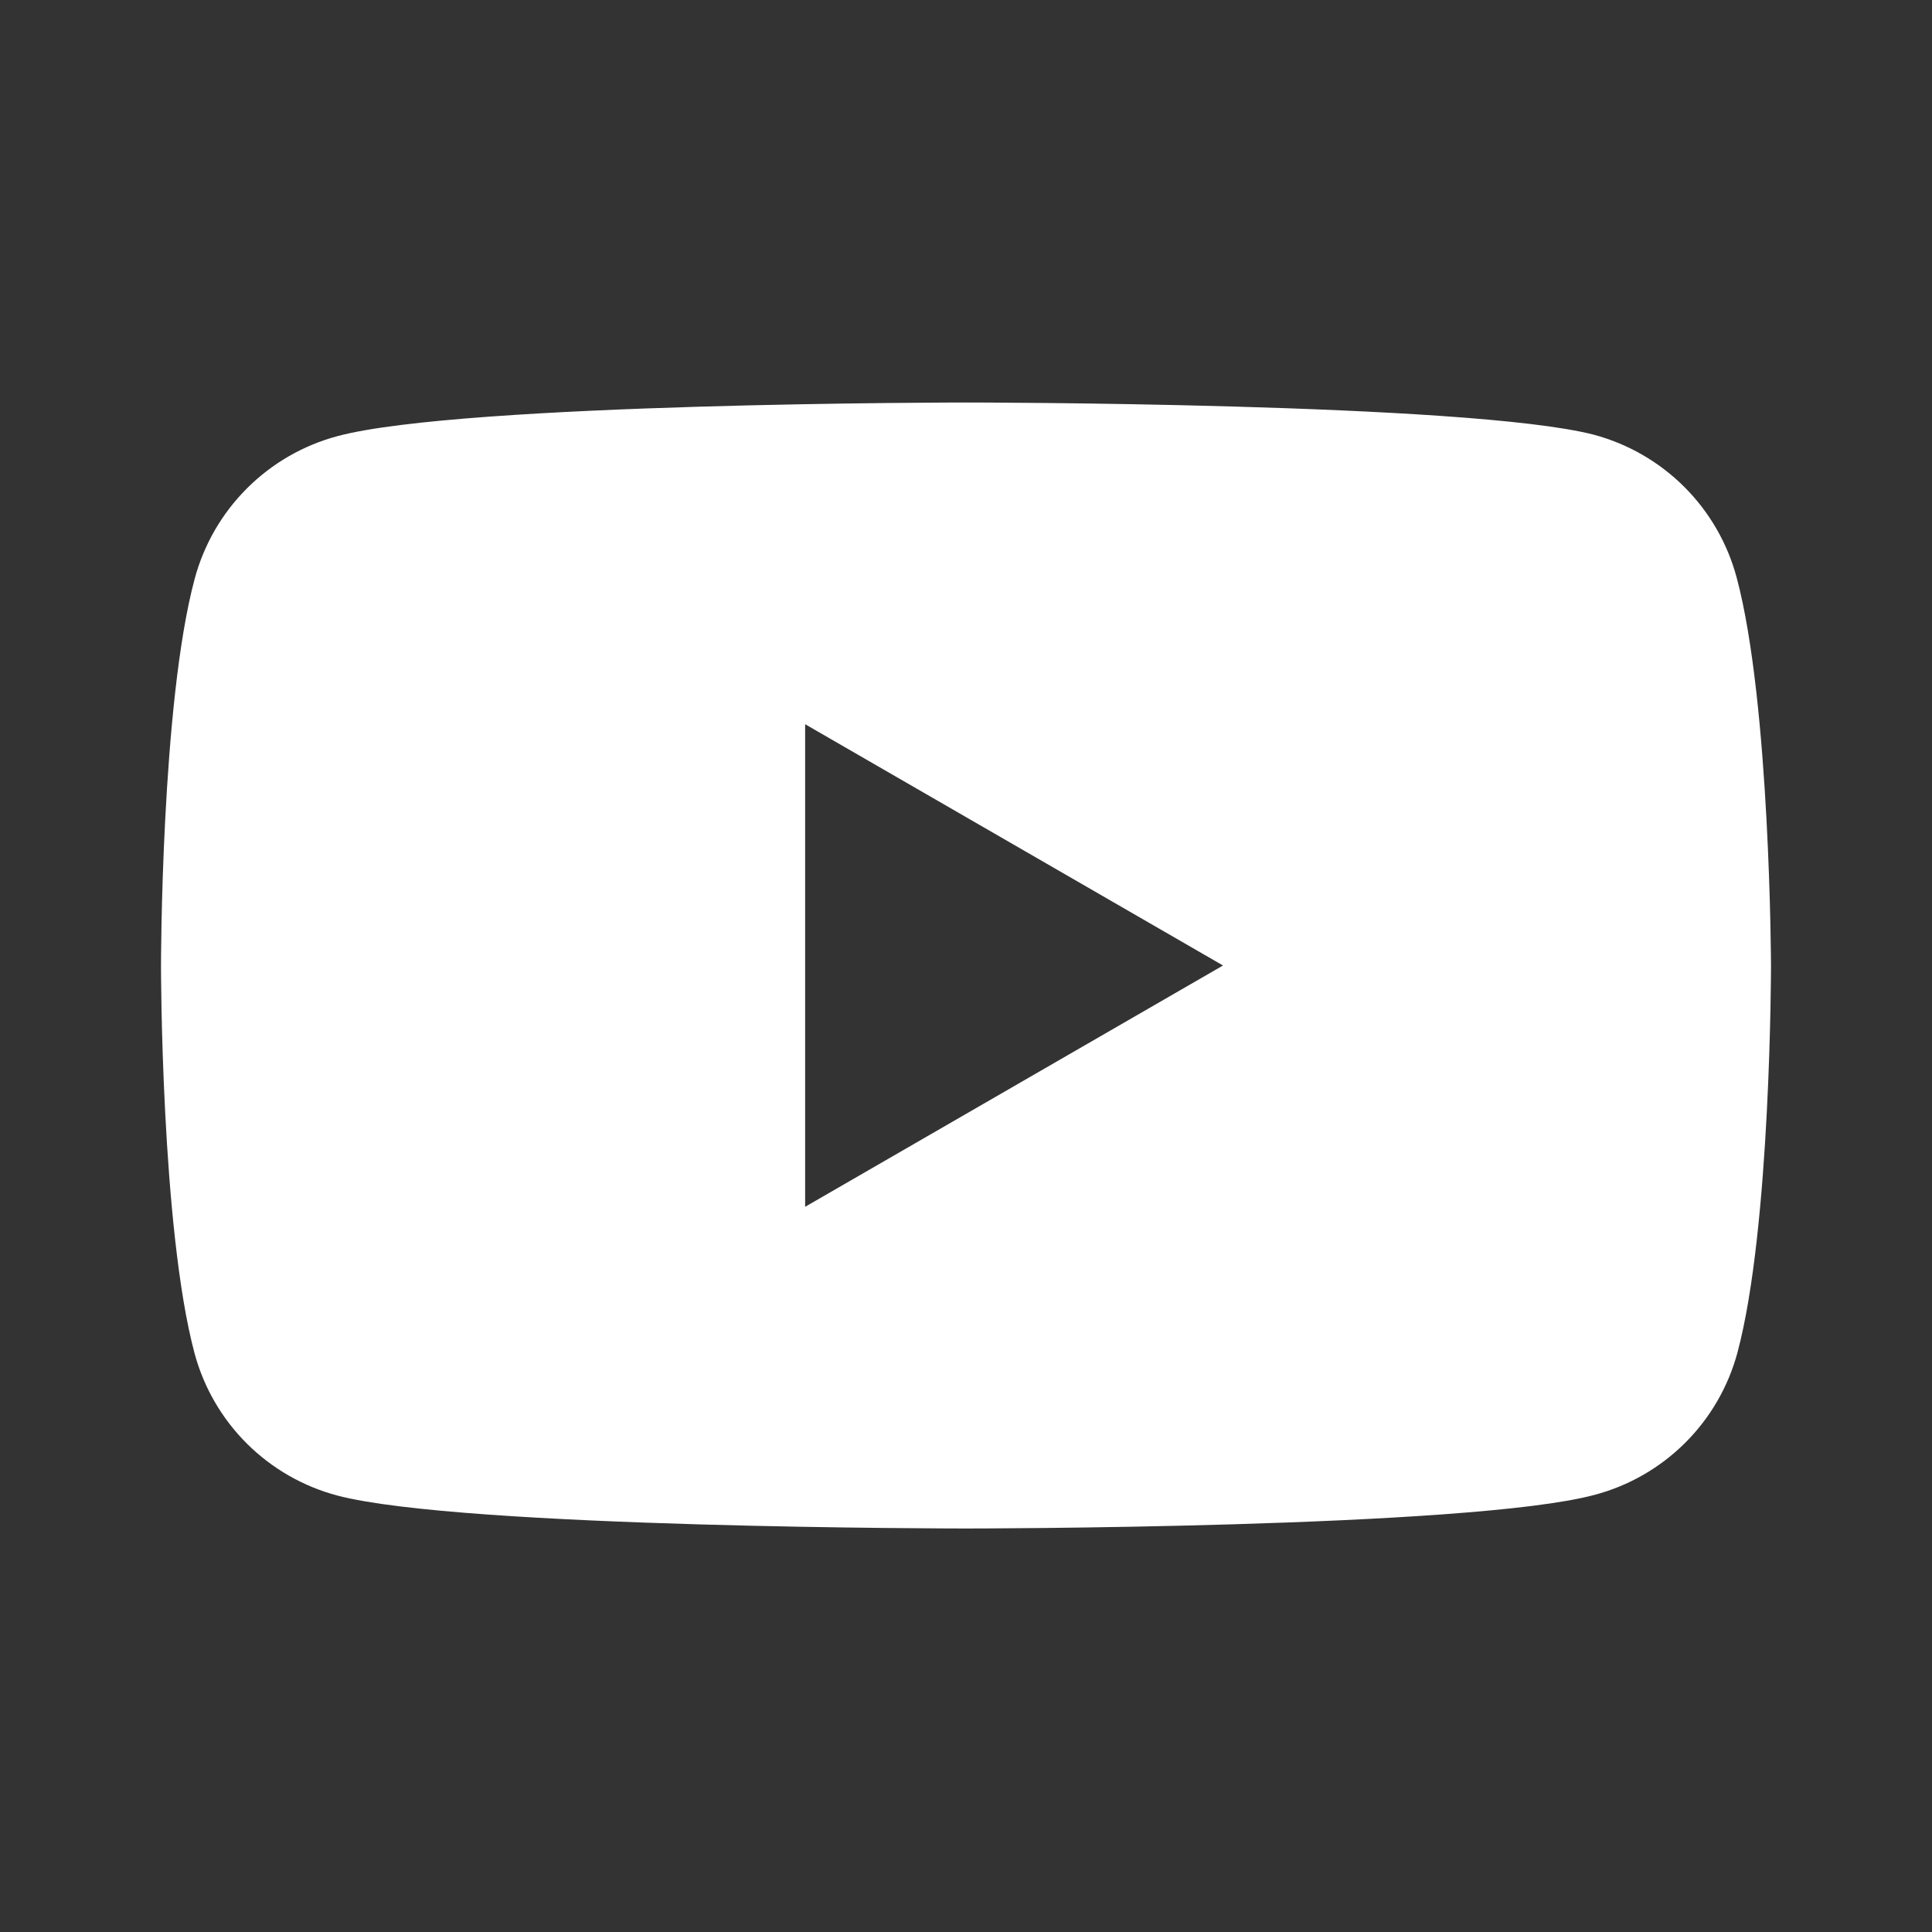 <svg width="96" height="96" viewBox="0 0 96 96" fill="none" xmlns="http://www.w3.org/2000/svg">
<rect x="0" y="0" width="96" height="96" fill="#333333" stroke="none"/>
<path d="M86.295 28.703C85.84 26.999 84.943 25.445 83.696 24.198C82.448 22.951 80.894 22.054 79.19 21.599C72.991 20 48 20 48 20C48 20 23.009 20 16.774 21.67C15.07 22.125 13.516 23.021 12.269 24.269C11.021 25.516 10.125 27.07 9.67 28.774C8 34.991 8 48.011 8 48.011C8 48.011 8 61.021 9.67 67.256C10.129 68.953 11.028 70.499 12.275 71.739C13.523 72.978 15.074 73.867 16.774 74.316C23.009 75.95 48 75.95 48 75.95C48 75.95 72.991 75.95 79.226 74.281C80.926 73.832 82.478 72.943 83.725 71.703C84.972 70.464 85.871 68.918 86.33 67.22C88 61.004 88 47.975 88 47.975C88 47.975 87.965 34.938 86.295 28.703ZM40.007 59.965V35.986L60.771 47.975L40.007 59.965Z" fill="white"/>
</svg>
